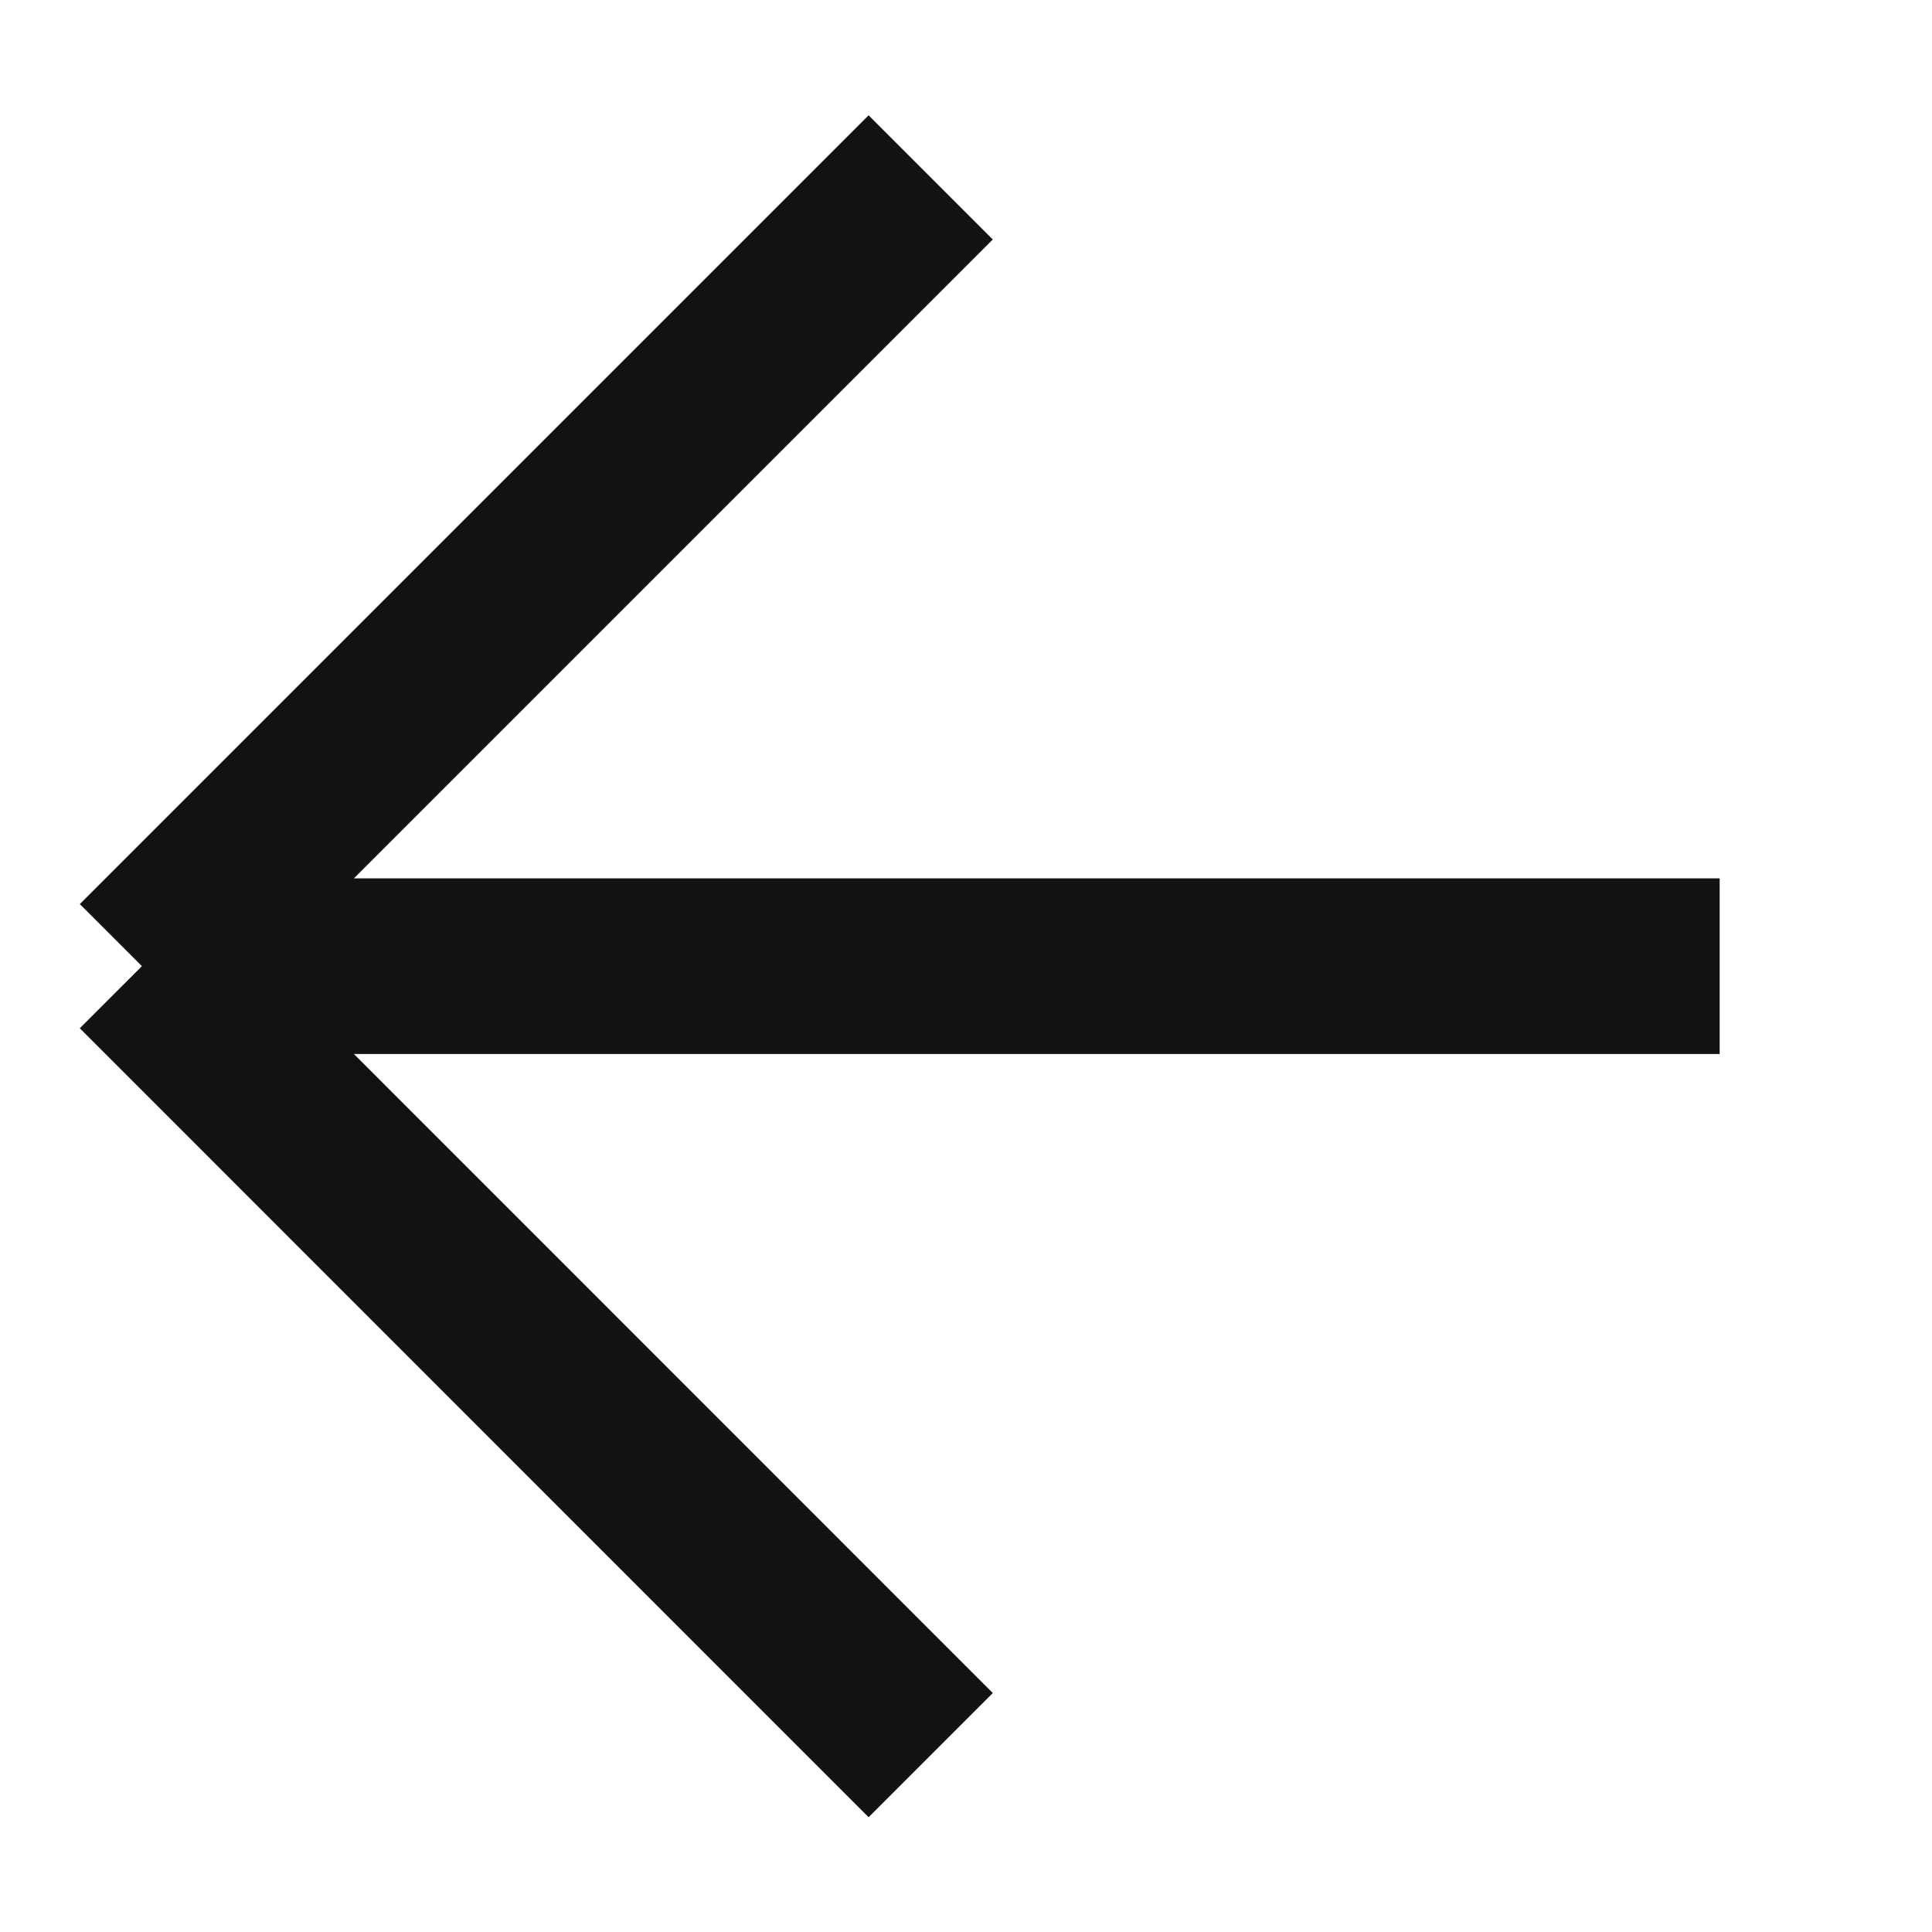 <svg width="11" height="11" viewBox="0 0 11 11" fill="none" xmlns="http://www.w3.org/2000/svg">
<path d="M9.791 5.501H0.808M0.808 5.501L5.299 9.993M0.808 5.501L5.299 1.01" stroke="#121212" strokeWidth="1.32" strokeLinecap="round" strokeLinejoin="round"/>
</svg>
